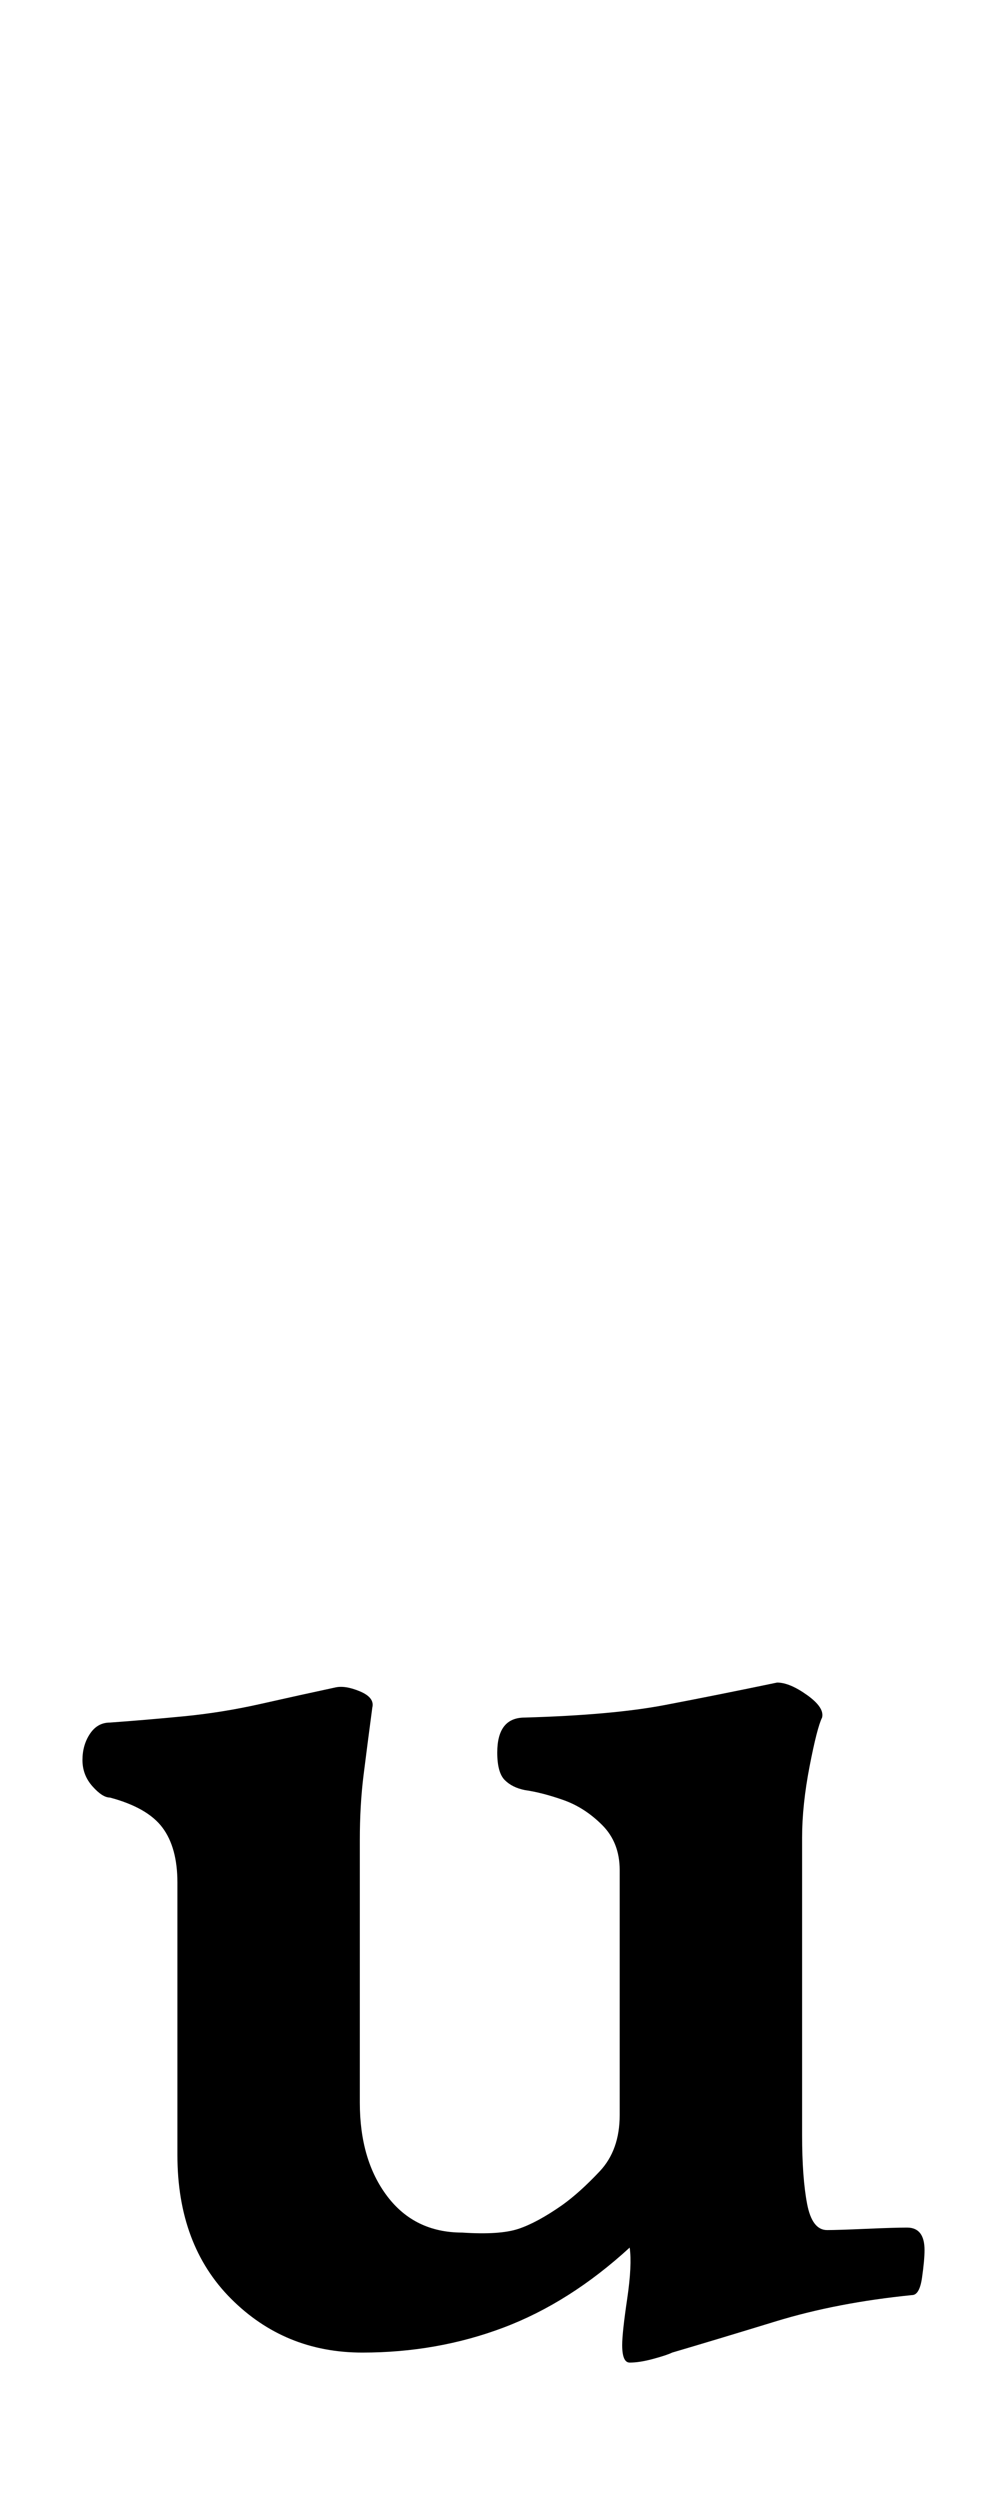 <?xml version="1.0" standalone="no"?>
<!DOCTYPE svg PUBLIC "-//W3C//DTD SVG 1.1//EN" "http://www.w3.org/Graphics/SVG/1.1/DTD/svg11.dtd" >
<svg xmlns="http://www.w3.org/2000/svg" xmlns:xlink="http://www.w3.org/1999/xlink" version="1.1" viewBox="-10 0 397 1000">
  <g transform="matrix(1 0 0 -1 0 800)">
   <path fill="currentColor"
d="M242 -145q-3 0 -3 7q0 5 2 18.5t1 20.5q-24 -22 -50.5 -32t-56.5 -10q-31 0 -52.5 21.5t-21.5 57.5v109q0 14 -6 22t-21 12q-3 0 -7 4.5t-4 10.5t3 10.5t8 4.5q14 1 29.5 2.5t31 5t29.5 6.5q4 1 10 -1.5t5 -6.5q-2 -15 -3.5 -27t-1.5 -26v-105q0 -23 11 -37.5t30 -14.5
q15 -1 22.5 1.5t17.5 9.5q7 5 15 13.5t8 22.5v98q0 11 -7 18t-15.5 10t-15.5 4q-5 1 -8 4t-3 11q0 14 11 14q35 1 56 5t45 9q5 0 12 -5t6 -9q-2 -4 -5 -19.5t-3 -28.5v-119q0 -17 2 -27.5t8 -10.5q4 0 15.5 0.5t16.5 0.5q7 0 7 -9q0 -4 -1 -11t-4 -7q-30 -3 -54.5 -10.5
t-41.5 -12.5q-2 -1 -7.5 -2.5t-9.5 -1.5z" />
  </g>

</svg>
